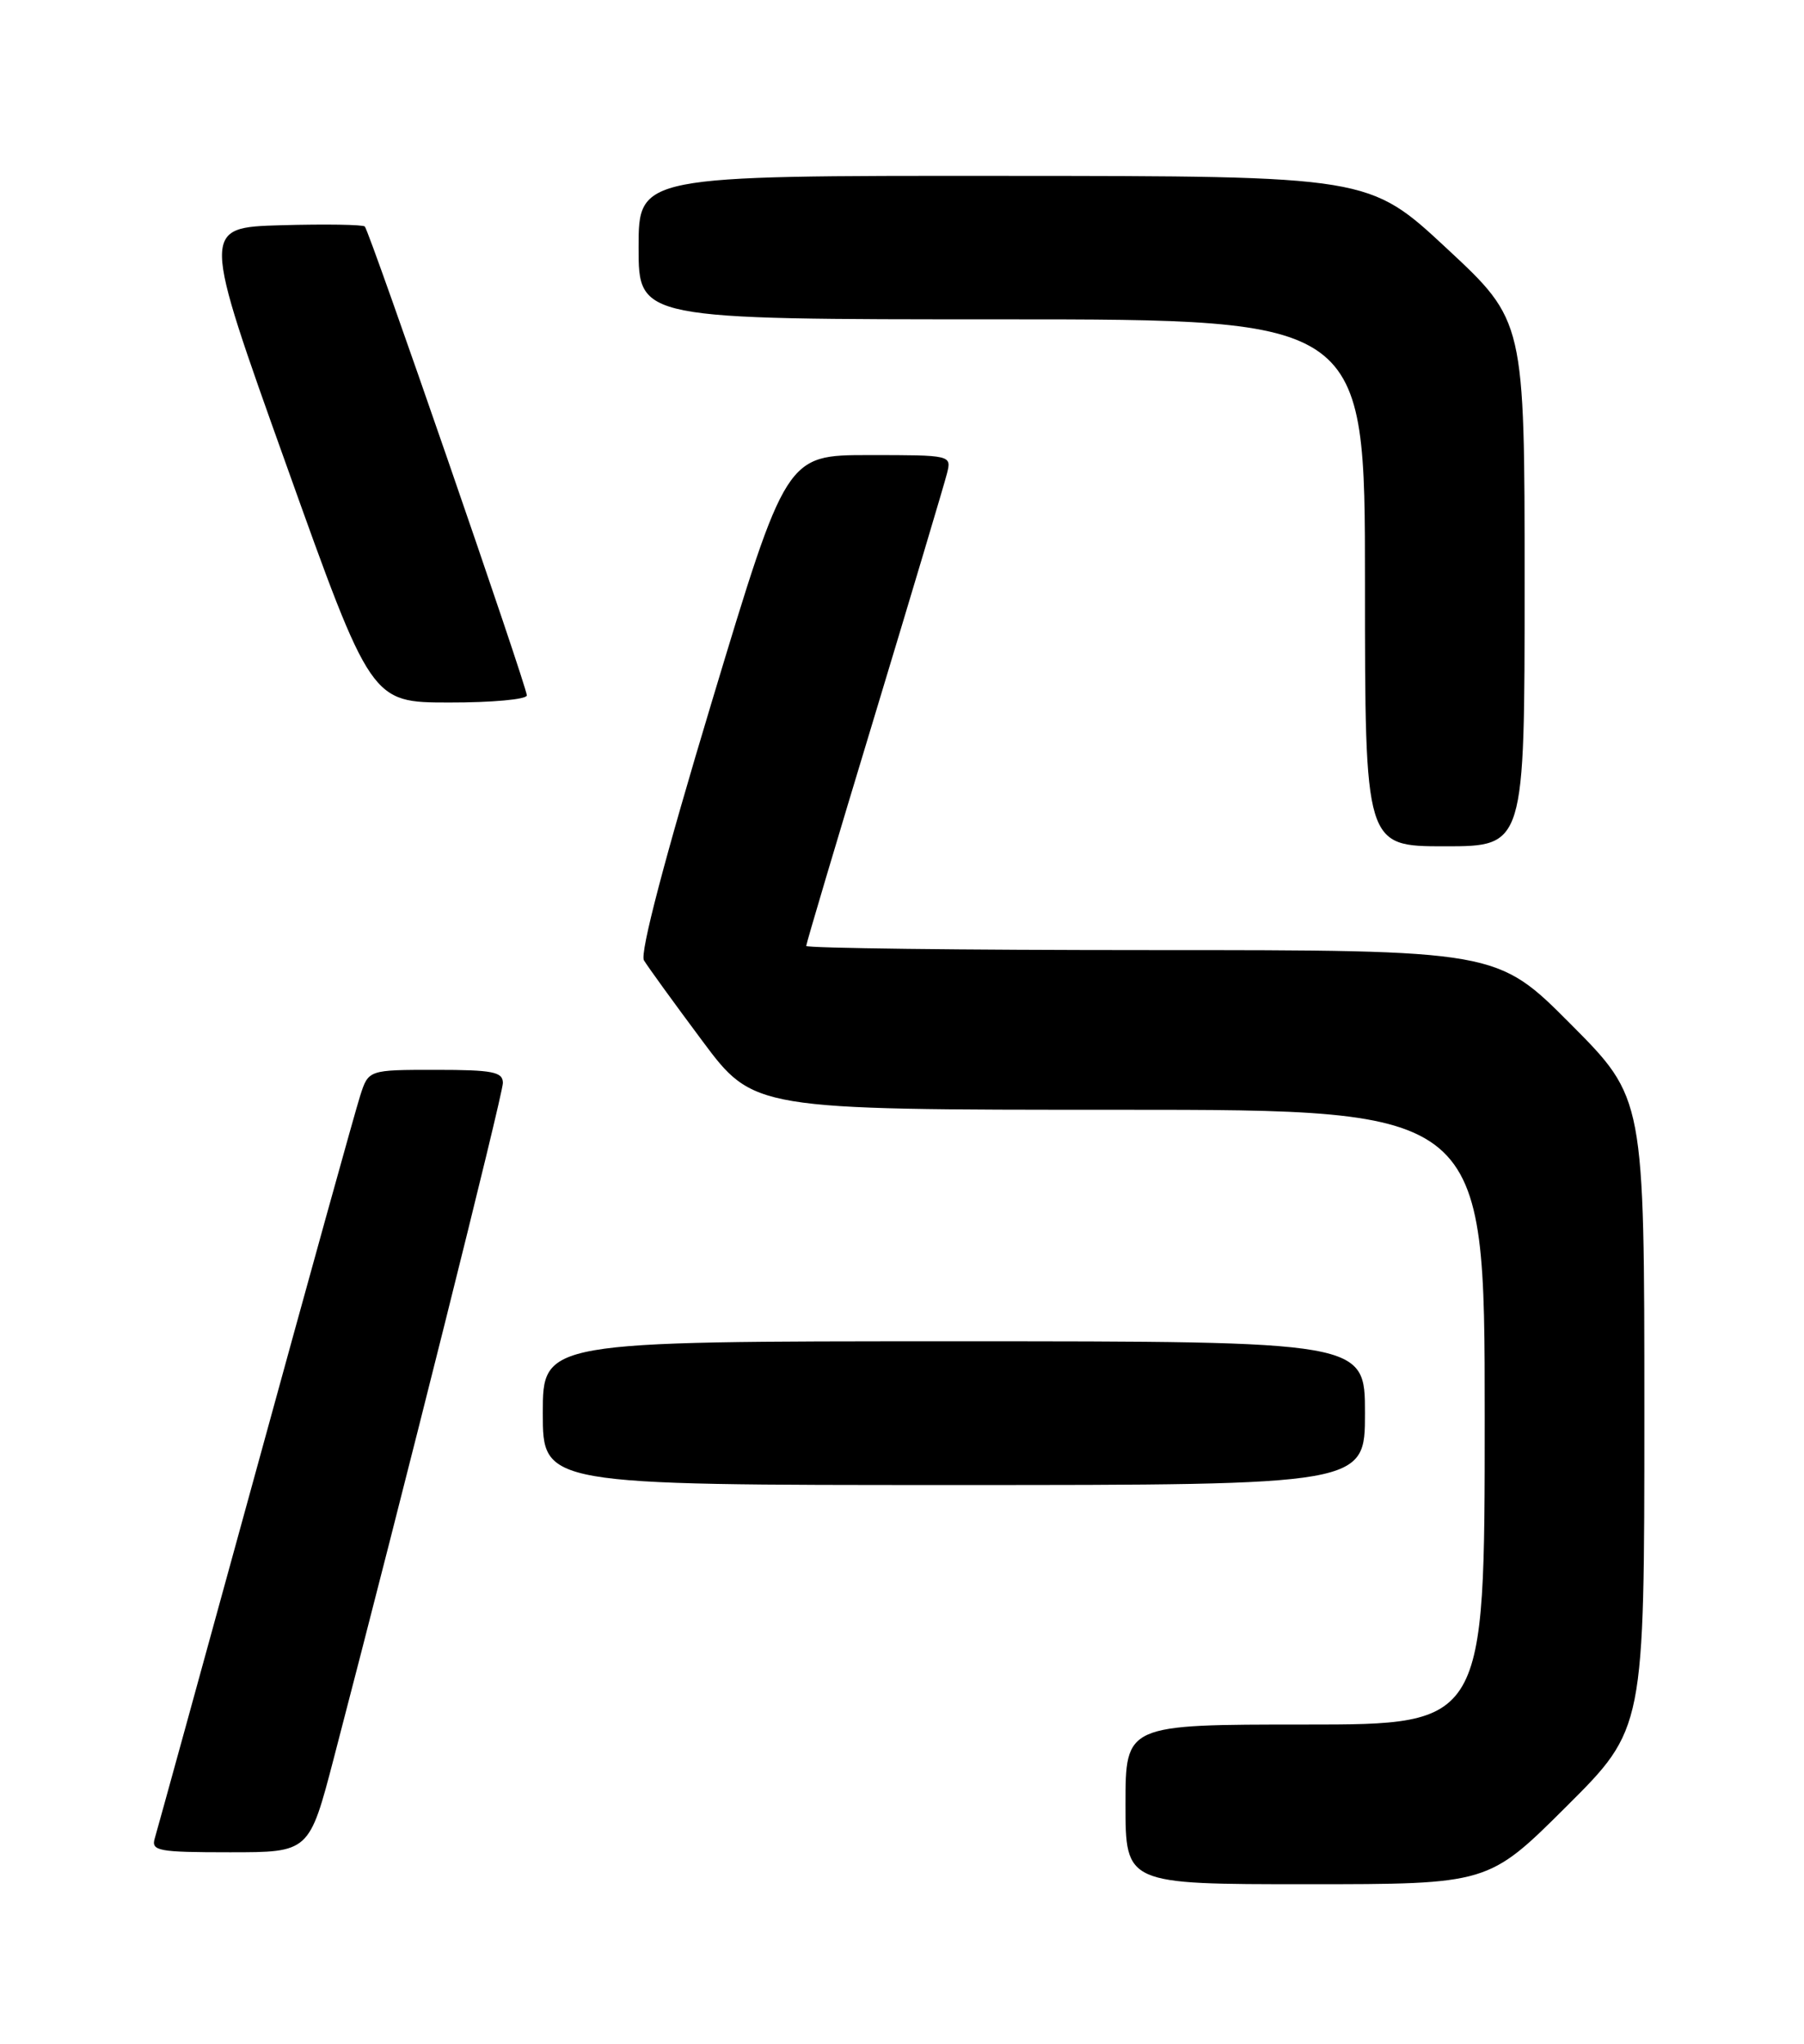 <?xml version="1.0" encoding="UTF-8" standalone="no"?>
<!DOCTYPE svg PUBLIC "-//W3C//DTD SVG 1.1//EN" "http://www.w3.org/Graphics/SVG/1.1/DTD/svg11.dtd" >
<svg xmlns="http://www.w3.org/2000/svg" xmlns:xlink="http://www.w3.org/1999/xlink" version="1.1" viewBox="0 0 226 256">
 <g >
 <path fill="currentColor"
d=" M 196.23 226.27 C 206.00 216.54 206.00 216.54 206.00 177.04 C 206.00 137.54 206.00 137.54 196.77 128.27 C 187.54 119.00 187.54 119.00 144.27 119.00 C 120.47 119.00 101.00 118.76 101.00 118.48 C 101.00 118.19 104.84 105.28 109.53 89.80 C 114.21 74.32 118.31 60.60 118.63 59.32 C 119.22 57.00 119.20 57.00 108.85 57.00 C 98.49 57.00 98.49 57.00 89.16 87.94 C 83.27 107.48 80.14 119.40 80.67 120.28 C 81.13 121.05 84.41 125.58 87.96 130.34 C 94.41 139.00 94.41 139.00 140.21 139.00 C 186.00 139.00 186.00 139.00 186.00 177.50 C 186.00 216.00 186.00 216.00 163.50 216.00 C 141.00 216.00 141.00 216.00 141.00 226.00 C 141.00 236.00 141.00 236.00 163.73 236.00 C 186.46 236.00 186.46 236.00 196.23 226.27 Z  M 41.81 220.25 C 50.55 186.78 63.00 137.08 63.00 135.64 C 63.00 134.25 61.72 134.00 54.58 134.00 C 46.16 134.00 46.16 134.00 45.12 137.25 C 44.54 139.04 38.64 160.30 32.00 184.50 C 25.35 208.70 19.68 229.29 19.39 230.25 C 18.91 231.83 19.80 232.00 28.80 232.00 C 38.74 232.00 38.74 232.00 41.81 220.25 Z  M 171.00 177.00 C 171.00 168.00 171.00 168.00 119.50 168.00 C 68.00 168.00 68.00 168.00 68.00 177.00 C 68.00 186.00 68.00 186.00 119.50 186.00 C 171.00 186.00 171.00 186.00 171.00 177.00 Z  M 191.00 73.10 C 191.00 40.19 191.00 40.19 181.25 31.12 C 171.50 22.05 171.50 22.05 125.75 22.03 C 80.00 22.00 80.00 22.00 80.00 31.00 C 80.00 40.00 80.00 40.00 125.50 40.00 C 171.00 40.00 171.00 40.00 171.00 73.00 C 171.00 106.00 171.00 106.00 181.00 106.00 C 191.00 106.00 191.00 106.00 191.00 73.10 Z  M 66.00 87.10 C 66.00 85.97 46.30 28.97 45.70 28.37 C 45.46 28.13 40.75 28.06 35.25 28.21 C 25.23 28.50 25.23 28.50 35.87 58.24 C 46.50 87.98 46.50 87.98 56.25 87.99 C 61.61 88.00 66.00 87.60 66.00 87.10 Z "/>
</g>
</svg>
